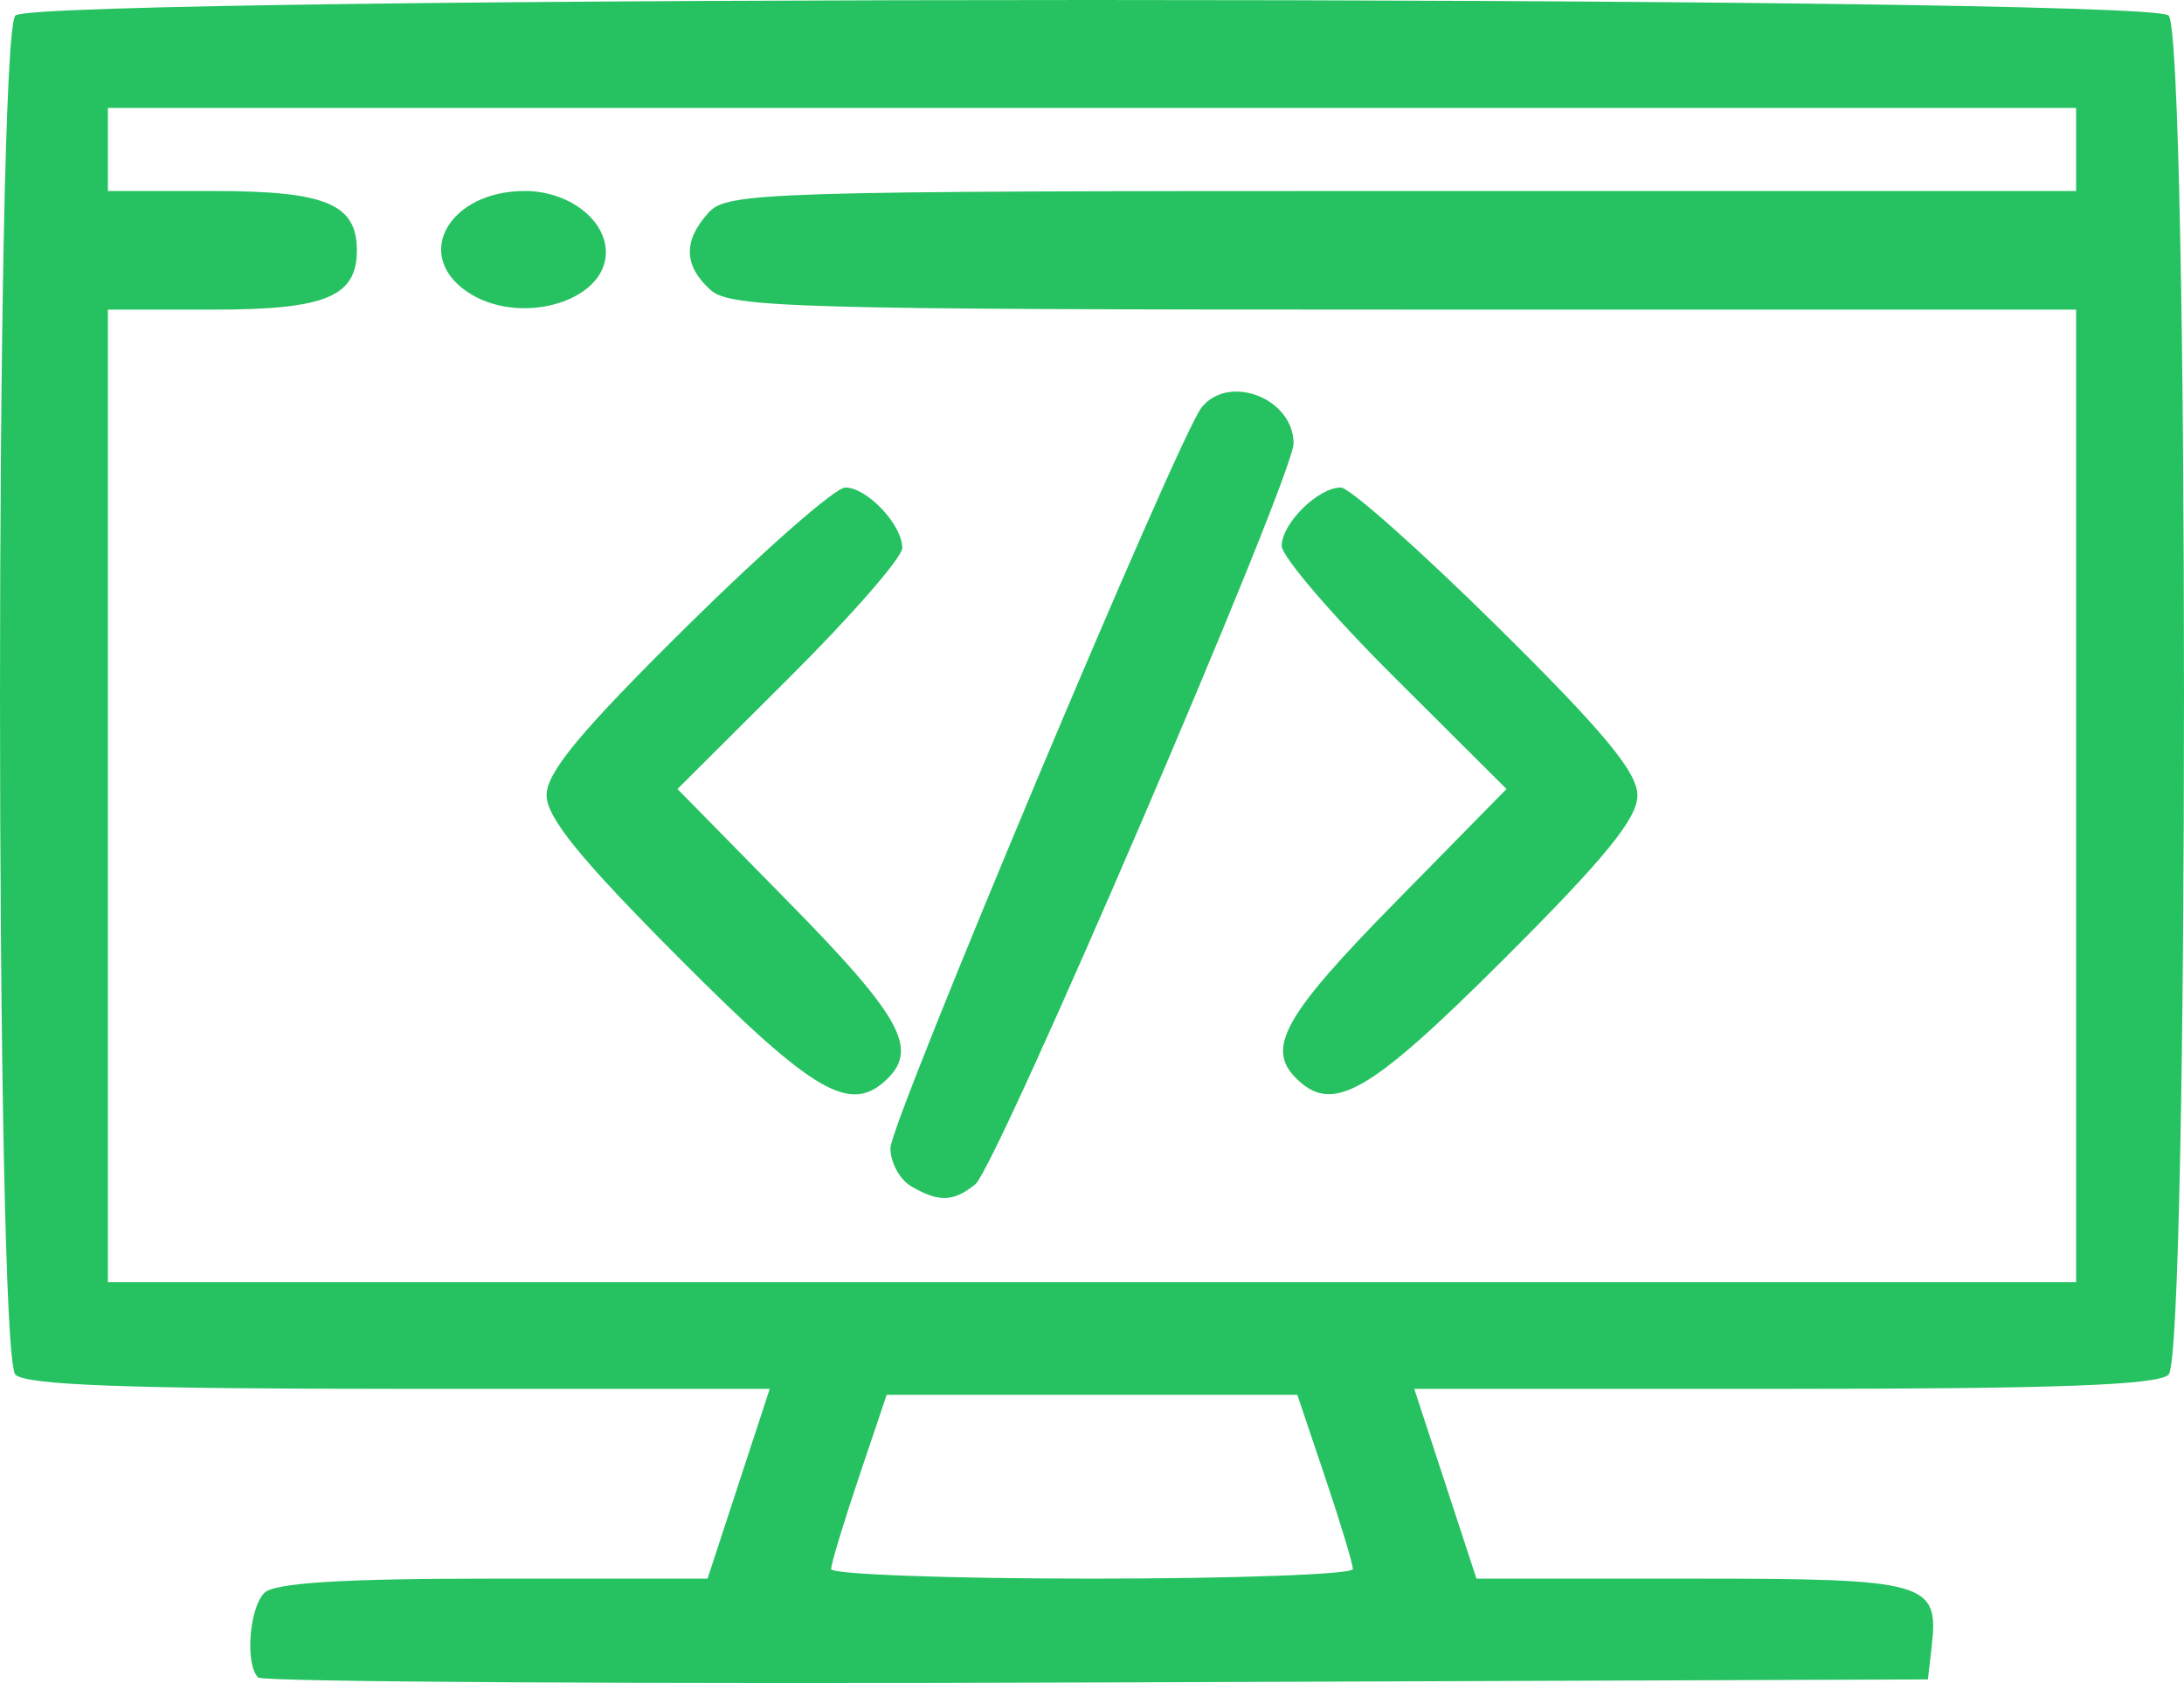 <?xml version="1.0" encoding="UTF-8" standalone="no"?>
<svg
   xmlns:dc="http://purl.org/dc/elements/1.1/"
   xmlns:cc="http://creativecommons.org/ns#"
   xmlns:rdf="http://www.w3.org/1999/02/22-rdf-syntax-ns#"
   xmlns:svg="http://www.w3.org/2000/svg"
   xmlns="http://www.w3.org/2000/svg"
   xmlns:sodipodi="http://sodipodi.sourceforge.net/DTD/sodipodi-0.dtd"
   xmlns:inkscape="http://www.inkscape.org/namespaces/inkscape"
   inkscape:version="1.0 (4035a4fb49, 2020-05-01)"
   inkscape:export-ydpi="798.96661"
   inkscape:export-xdpi="798.96661"
   inkscape:export-filename="/home/denys/Nextcloud/LXDB Drive #1/LXDB YouTube/RAW Material/LXDB Logo Pack/transparent_small_blue_scalable.png"
   sodipodi:docname="small_lxtut.svg"
   viewBox="0 0 245.597 189.211"
   height="189.211"
   width="245.597"
   id="svg1835"
   version="1.1">
  <defs
     id="defs1839" />
  <sodipodi:namedview
     fit-margin-bottom="0"
     fit-margin-right="0"
     fit-margin-left="0"
     fit-margin-top="0"
     inkscape:document-rotation="0"
     inkscape:current-layer="svg1835"
     inkscape:window-maximized="1"
     inkscape:window-y="29"
     inkscape:window-x="0"
     inkscape:cy="112.45019"
     inkscape:cx="100.85278"
     inkscape:zoom="2.2035216"
     showgrid="false"
     id="namedview1837"
     inkscape:window-height="1023"
     inkscape:window-width="1920"
     inkscape:pageshadow="2"
     inkscape:pageopacity="0"
     guidetolerance="10"
     gridtolerance="10"
     objecttolerance="10"
     borderopacity="1"
     bordercolor="#666666"
     pagecolor="#ffffff" />
  <path
     inkscape:export-ydpi="800"
     inkscape:export-xdpi="800"
     inkscape:connector-curvature="0"
     id="path1845"
     d="m 29.03,188.593 c -1.48,-1.48 -1.014,-7.804 0.702,-9.52 1.127,-1.127 8.737,-1.6 25.717,-1.6 h 24.117 l 3.497,-10.667 3.497,-10.667 h -41.614 c -30.589,0 -42.038,-0.424 -43.214,-1.6 -2.309,-2.309 -2.309,-150.491 0,-152.8 2.319,-2.319 239.814,-2.319 242.133,0 2.309,2.309 2.309,150.491 0,152.8 -1.176,1.176 -12.625,1.6 -43.214,1.6 h -41.614 l 3.497,10.667 3.497,10.667 h 24.22 c 26.473,0 27.804,0.374 26.977,7.586 l -0.43,3.747 -93.436,0.342 C 71.974,189.337 29.524,189.087 29.03,188.593 Z M 152.132,176.399 c 0,-0.59 -1.406,-5.24 -3.124,-10.333 l -3.124,-9.26 H 122.799 99.712 l -3.124,9.26 c -1.718,5.093 -3.124,9.743 -3.124,10.333 0,0.59 13.2,1.074 29.333,1.074 16.133,0 29.333,-0.483 29.333,-1.074 z M 233.465,89.473 V 34.806 h -75.562 c -68.44,0 -75.791,-0.208 -78,-2.207 -3.026,-2.738 -3.1,-5.519 -0.232,-8.688 2.088,-2.308 6.266,-2.438 78,-2.438 h 75.793 V 16.806 12.139 H 122.799 12.132 v 4.667 4.667 h 11.905 c 12.582,0 16.095,1.455 16.095,6.667 0,5.211 -3.513,6.667 -16.095,6.667 H 12.132 V 89.473 144.139 H 122.799 233.465 Z M 102.465,133.366 c -1.283,-0.747 -2.334,-2.679 -2.336,-4.293 -0.002,-2.909 32.421,-80.066 34.991,-83.267 3.087,-3.845 10.345,-1.008 10.345,4.044 0,3.674 -33.365,81.326 -35.787,83.29 -2.457,1.992 -4.094,2.043 -7.213,0.227 z M 76.444,107.785 C 65.243,96.553 61.465,91.911 61.465,89.381 c 0,-2.554 3.871,-7.207 15.79,-18.979 8.685,-8.578 16.692,-15.596 17.793,-15.596 2.463,0 6.416,4.188 6.416,6.798 0,1.057 -5.688,7.586 -12.64,14.509 l -12.64,12.588 12.64,12.866 c 12.339,12.56 14.42,16.26 11.04,19.639 -4.157,4.157 -8.21,1.834 -23.422,-13.421 z m 69.288,13.421 c -3.379,-3.379 -1.299,-7.08 11.04,-19.639 l 12.64,-12.866 -12.64,-12.588 c -6.952,-6.923 -12.64,-13.557 -12.64,-14.741 0,-2.522 4.095,-6.566 6.648,-6.566 0.974,0 8.877,7.018 17.562,15.596 12.022,11.873 15.79,16.413 15.79,19.022 0,2.59 -3.665,7.081 -15.021,18.404 -15.229,15.186 -19.263,17.494 -23.379,13.378 z M 52.429,32.73 c -5.98,-4.188 -1.834,-11.258 6.602,-11.258 4.88,0 9.102,3.2 9.102,6.898 0,5.645 -9.932,8.402 -15.703,4.359 z"
     style="fill:#26c261;fill-opacity:1;stroke-width:1.333" />
</svg>
